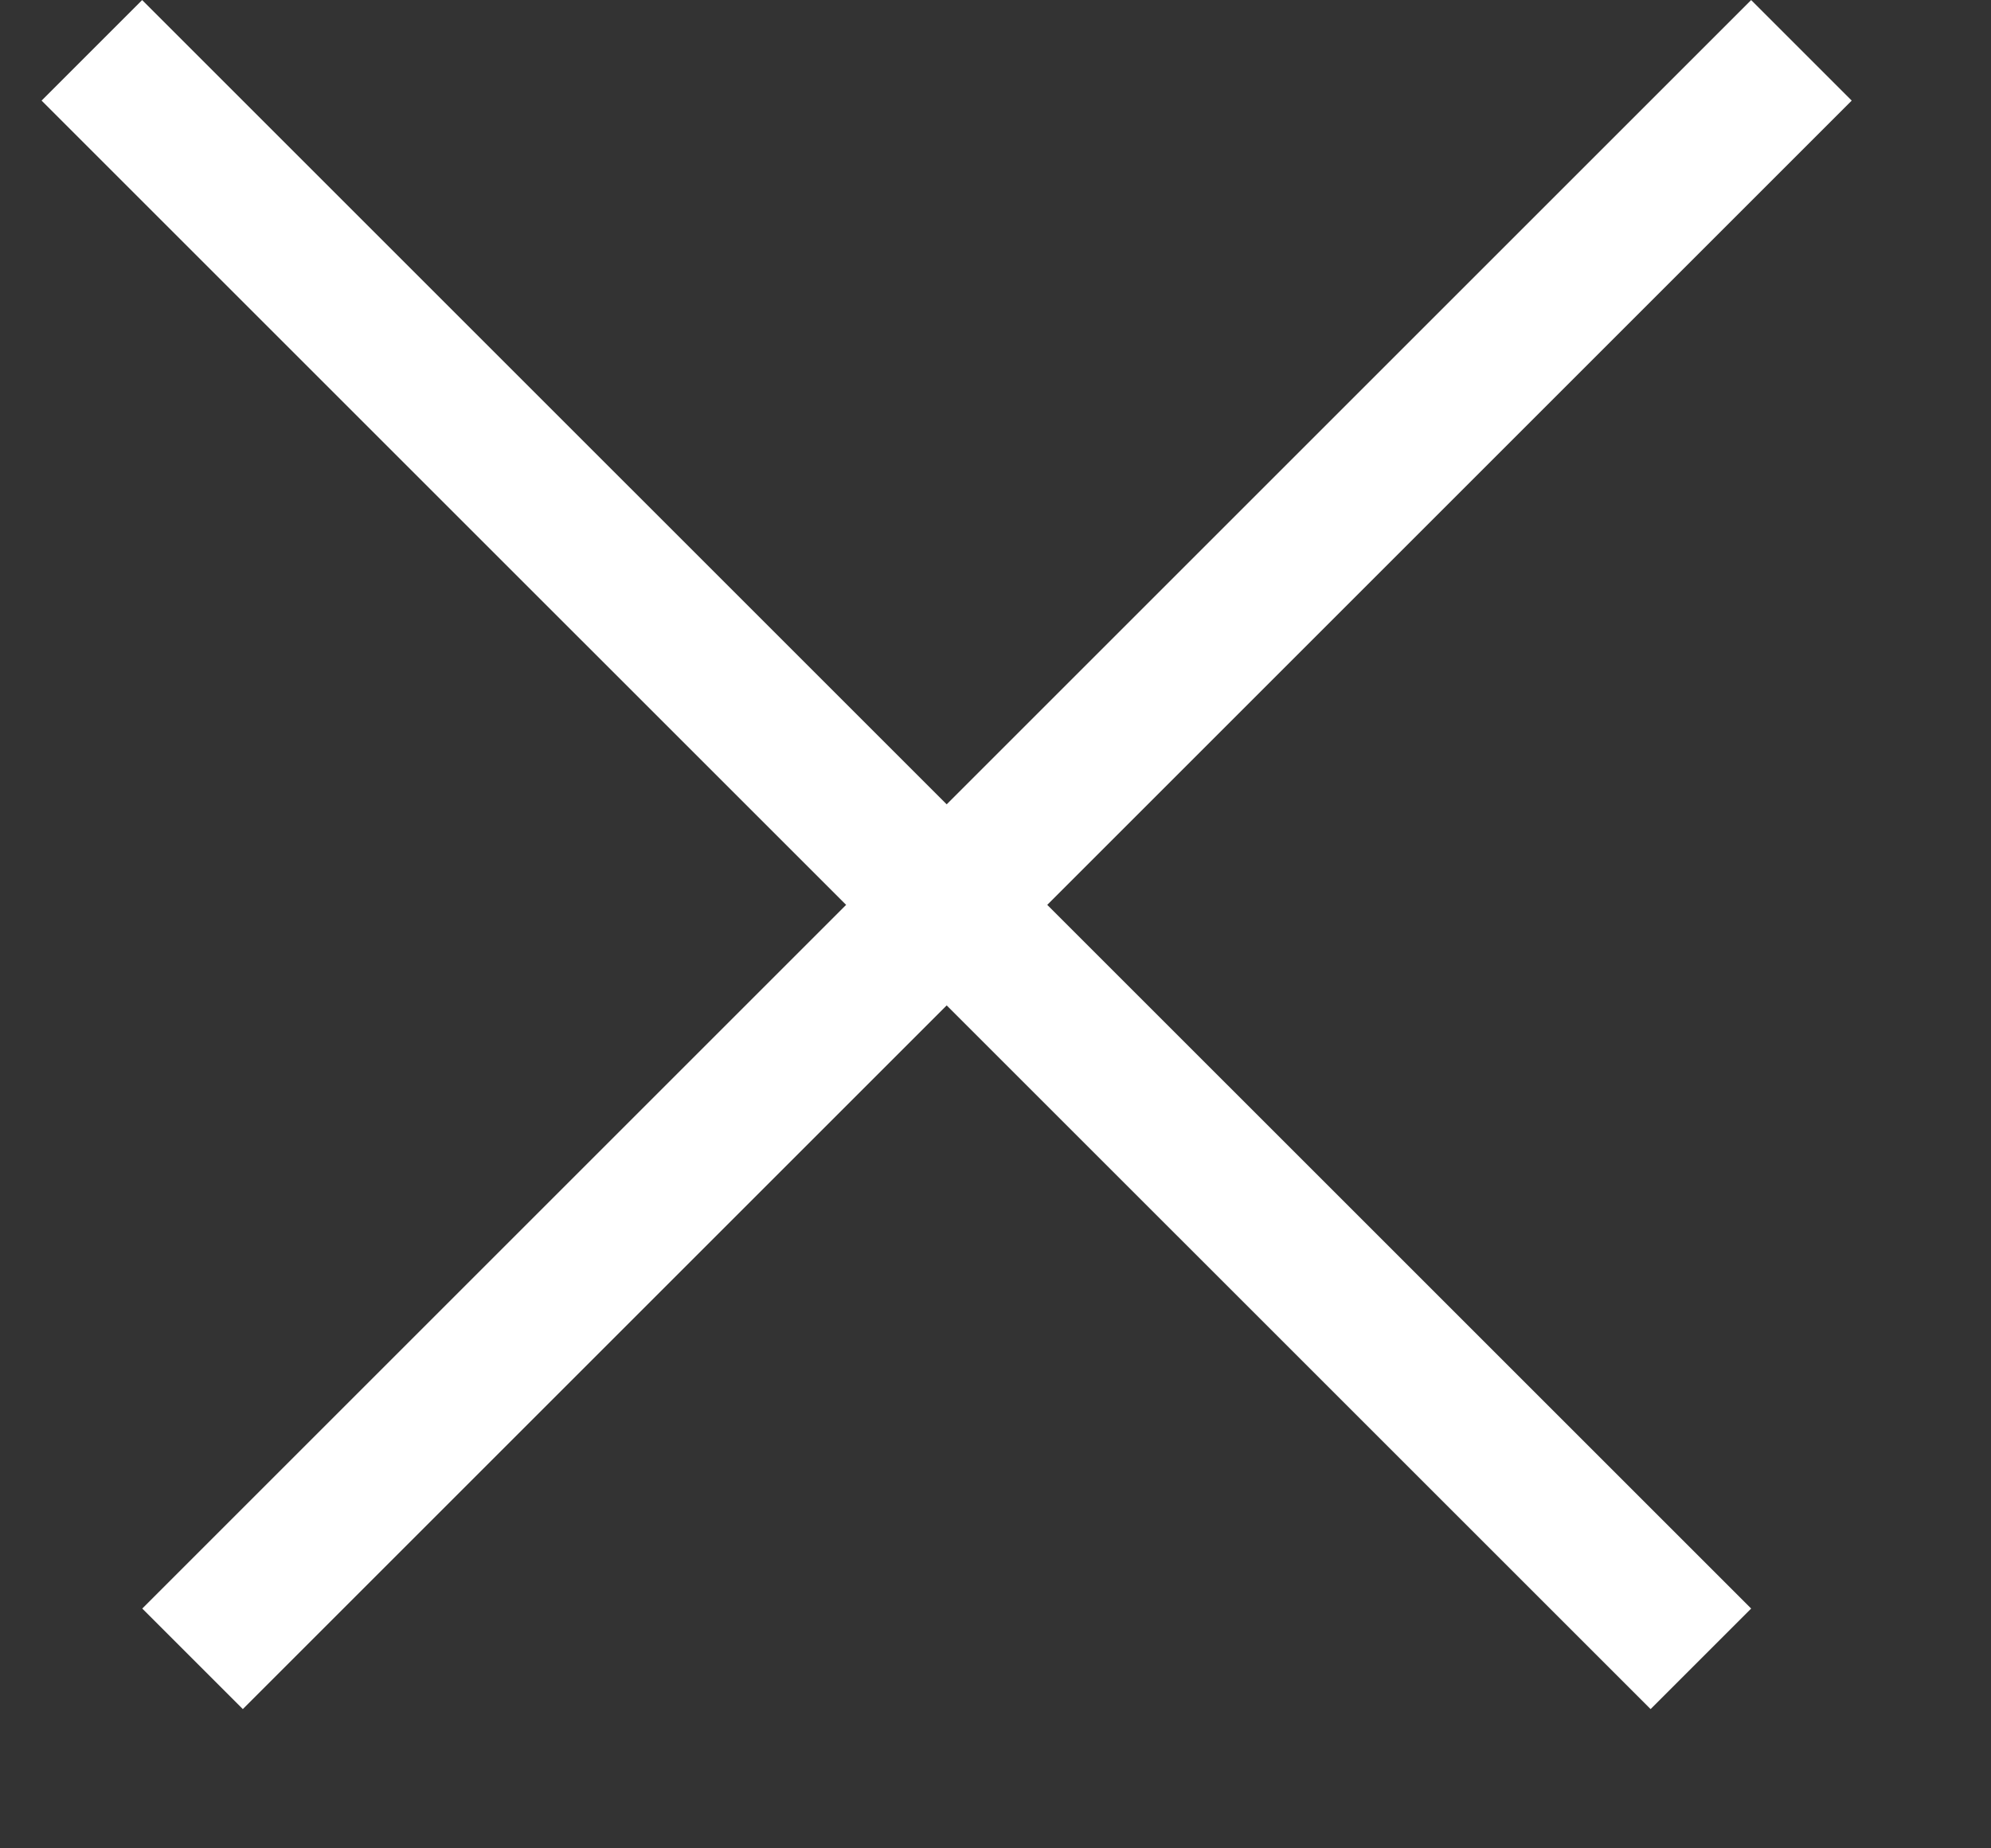 <svg width="14" height="13" viewBox="0 0 14 13" fill="none" xmlns="http://www.w3.org/2000/svg">
<rect x="0" y="0" width="14" height="13" fill="#333333" stroke="none"/>
<line x1="11.96" y1="11.667" x2="0.646" y2="0.354" stroke="white"/>
<line x1="12.667" y1="0.354" x2="1.354" y2="11.667" stroke="white"/>
</svg>
